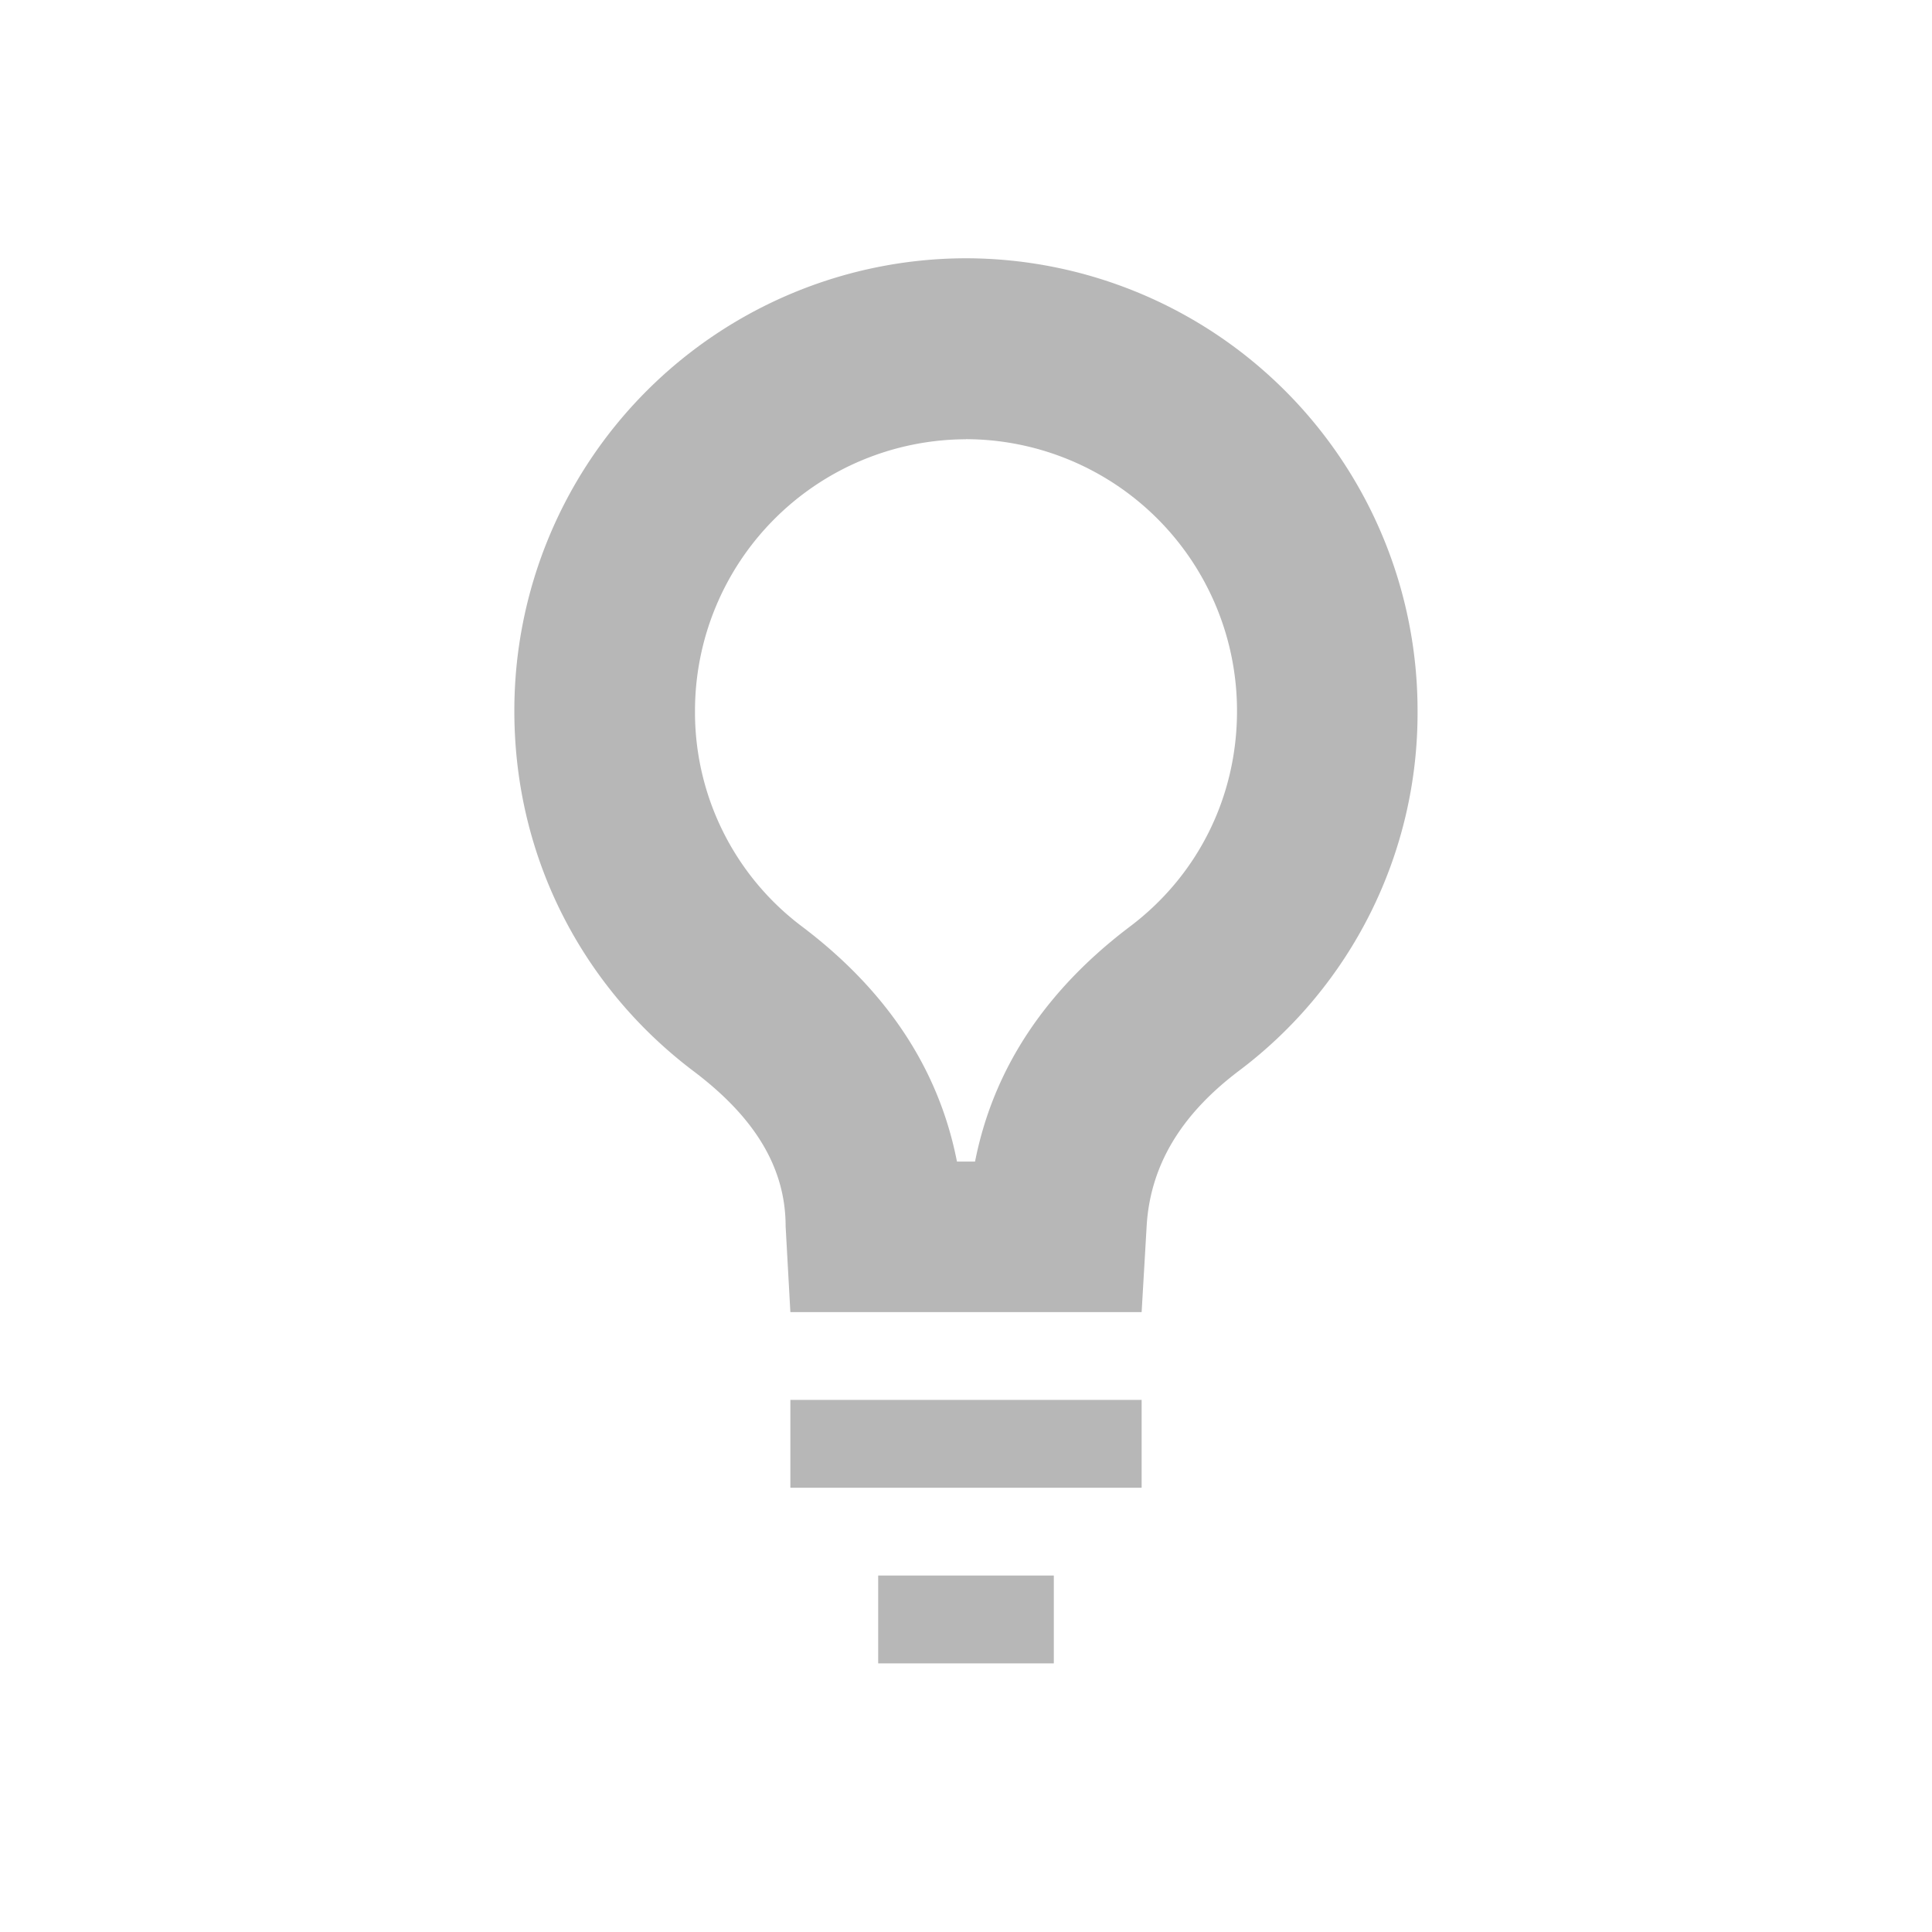 <svg height="22" width="22" xmlns="http://www.w3.org/2000/svg"><path d="M11 2.941a5.15 5.15 0 0 0-5.143 5.156c0 1.688.795 3.161 2.041 4.101.574.434 1.048.994 1.048 1.765l.054.978h4l.057-.978c.045-.77.472-1.33 1.045-1.765a5.095 5.095 0 0 0 2.04-4.101A5.15 5.15 0 0 0 11 2.941zm0 2.06a3.093 3.093 0 0 1 3.086 3.096c0 .975-.444 1.871-1.222 2.456-1.16.878-1.6 1.858-1.761 2.674h-.206c-.16-.816-.6-1.796-1.761-2.674a3.052 3.052 0 0 1-1.222-2.456A3.094 3.094 0 0 1 11 5.002zm-2 10.94v1h4v-1zm1 2v1h2v-1z" opacity=".35" fill="#323232"/><path style="marker:none" color="#323232" overflow="visible" fill="none" d="M0 0h22v22H0z"/></svg>